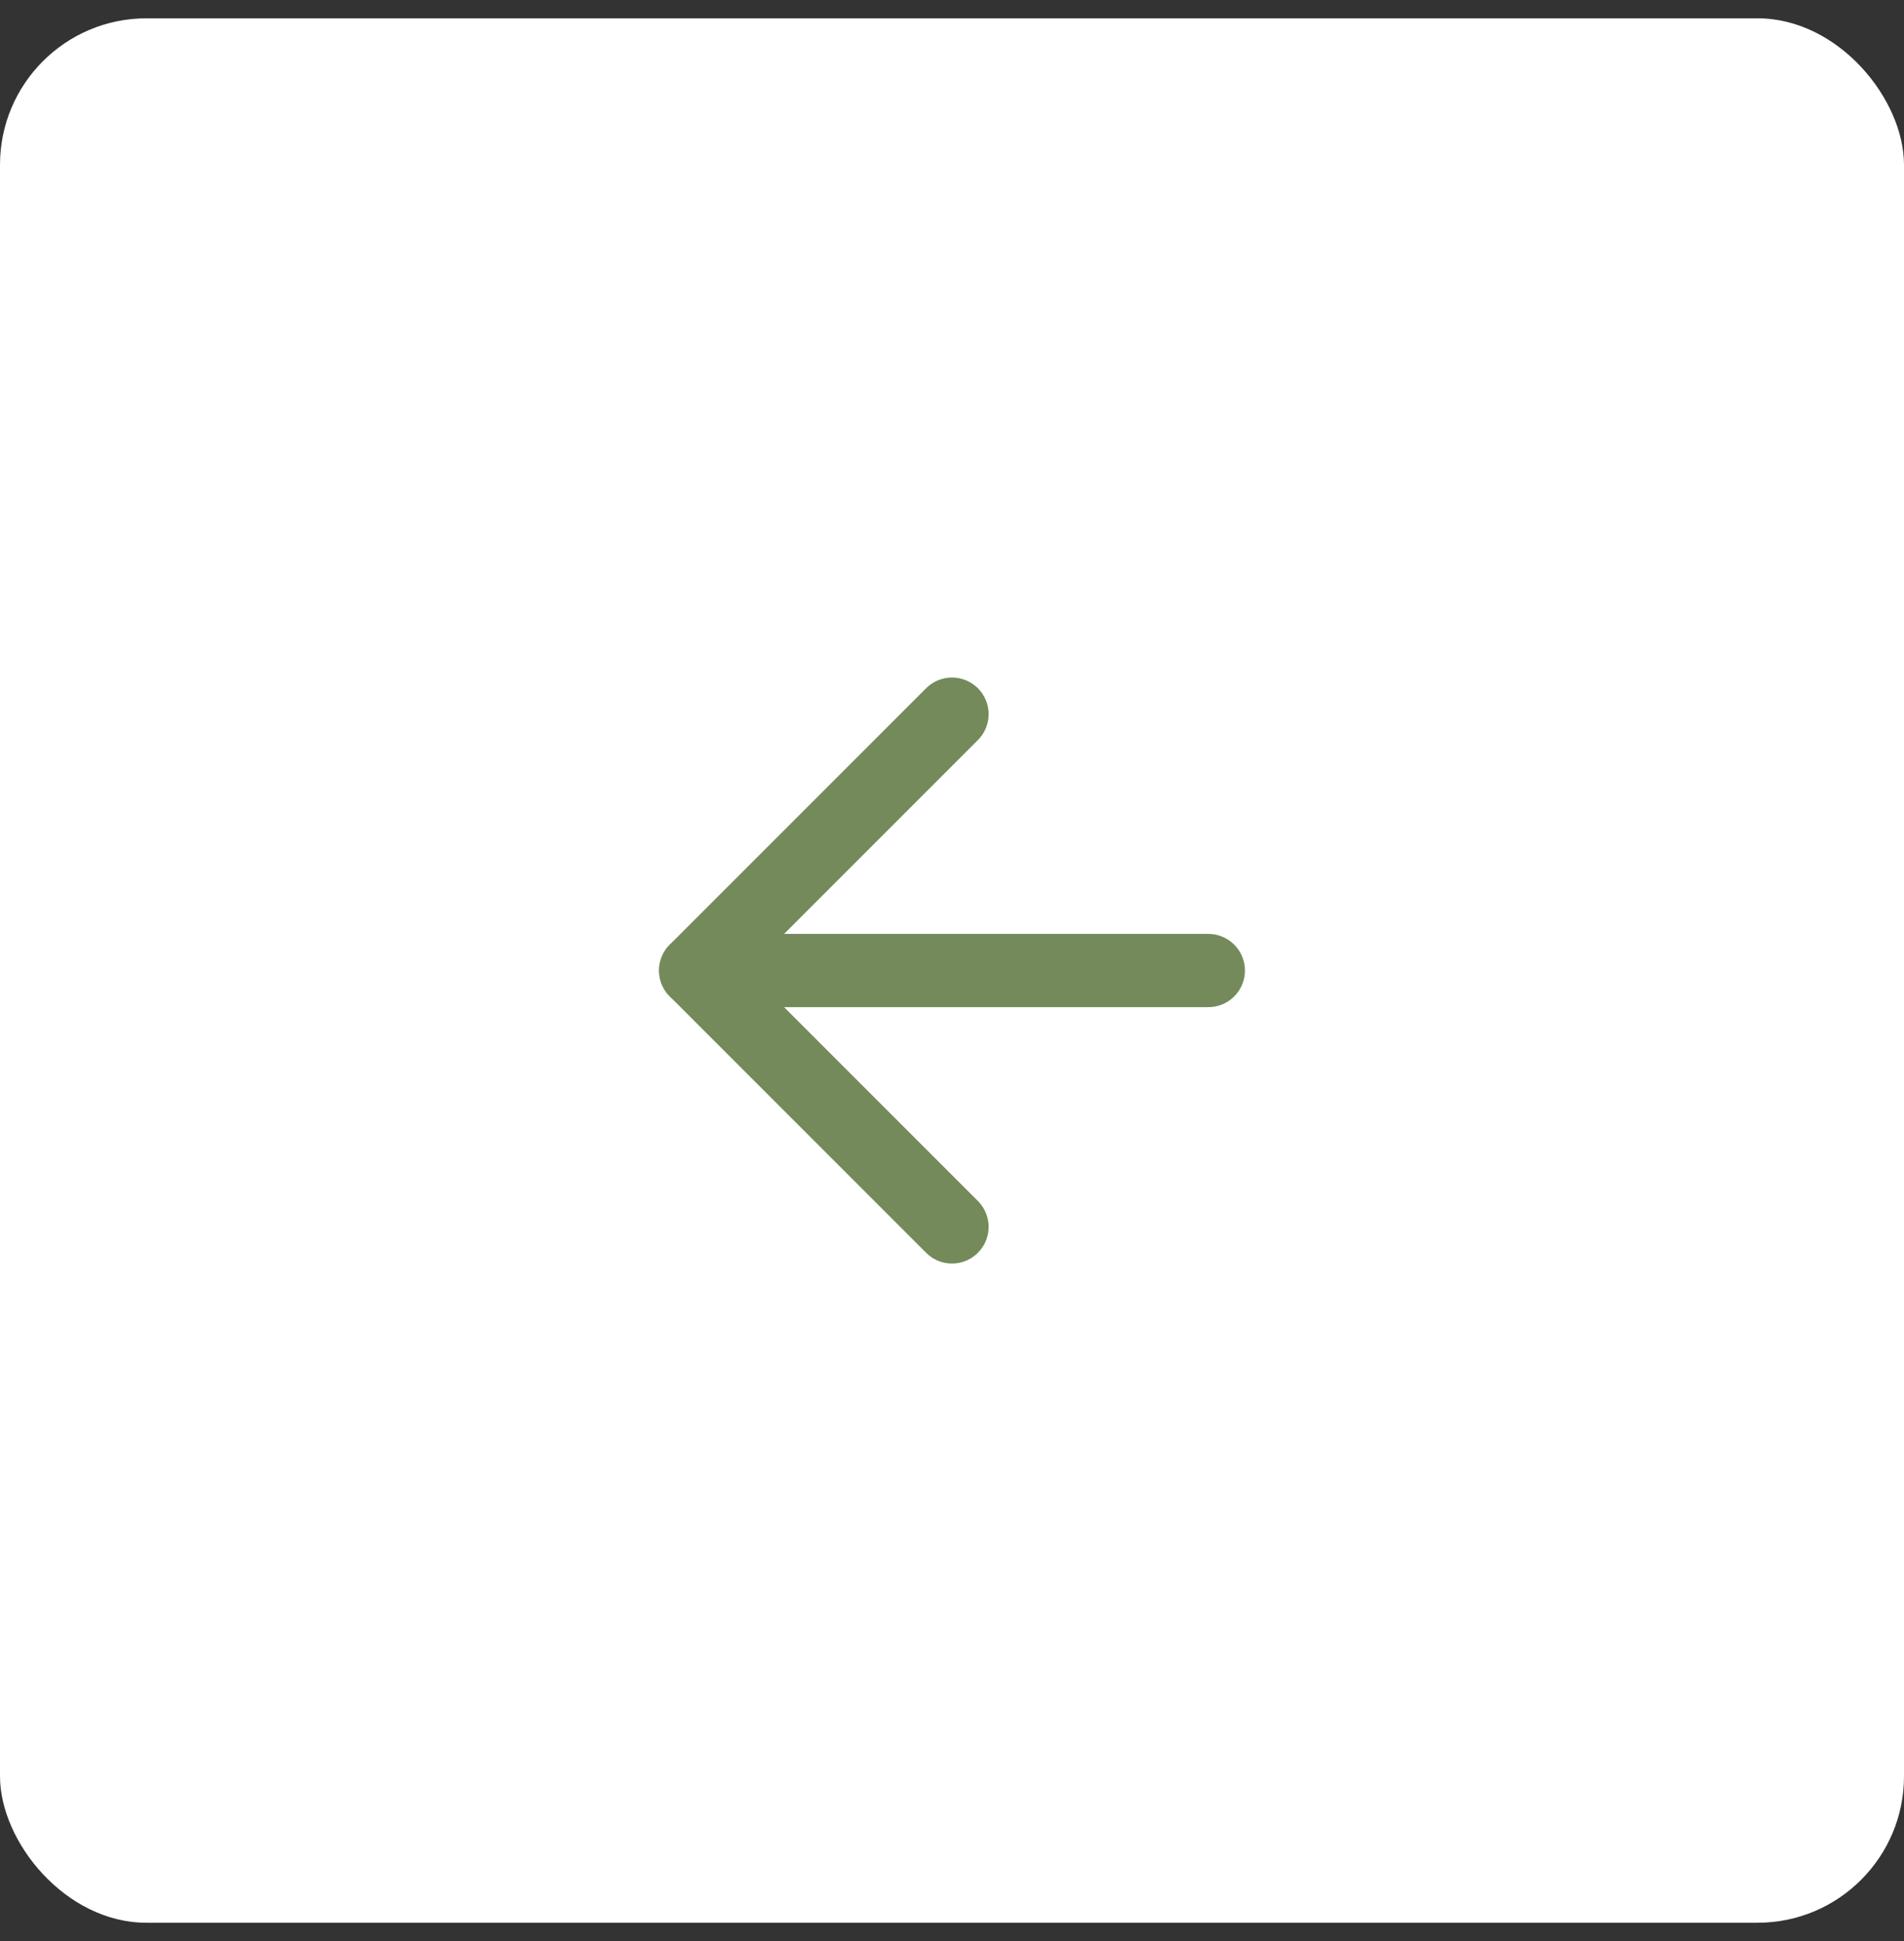 <svg width="52" height="53" viewBox="0 0 52 53" fill="none" xmlns="http://www.w3.org/2000/svg">
<rect x="0" y="0" width="52" height="53" fill="#333333" stroke="none"/>
<rect y="0.5" width="52" height="52" rx="4" fill="white"/>
<path d="M33 26.5H19" stroke="#748A5B" stroke-width="2" stroke-linecap="round" stroke-linejoin="round"/>
<path d="M26 33.5L19 26.5L26 19.5" stroke="#748A5B" stroke-width="2" stroke-linecap="round" stroke-linejoin="round"/>
</svg>
